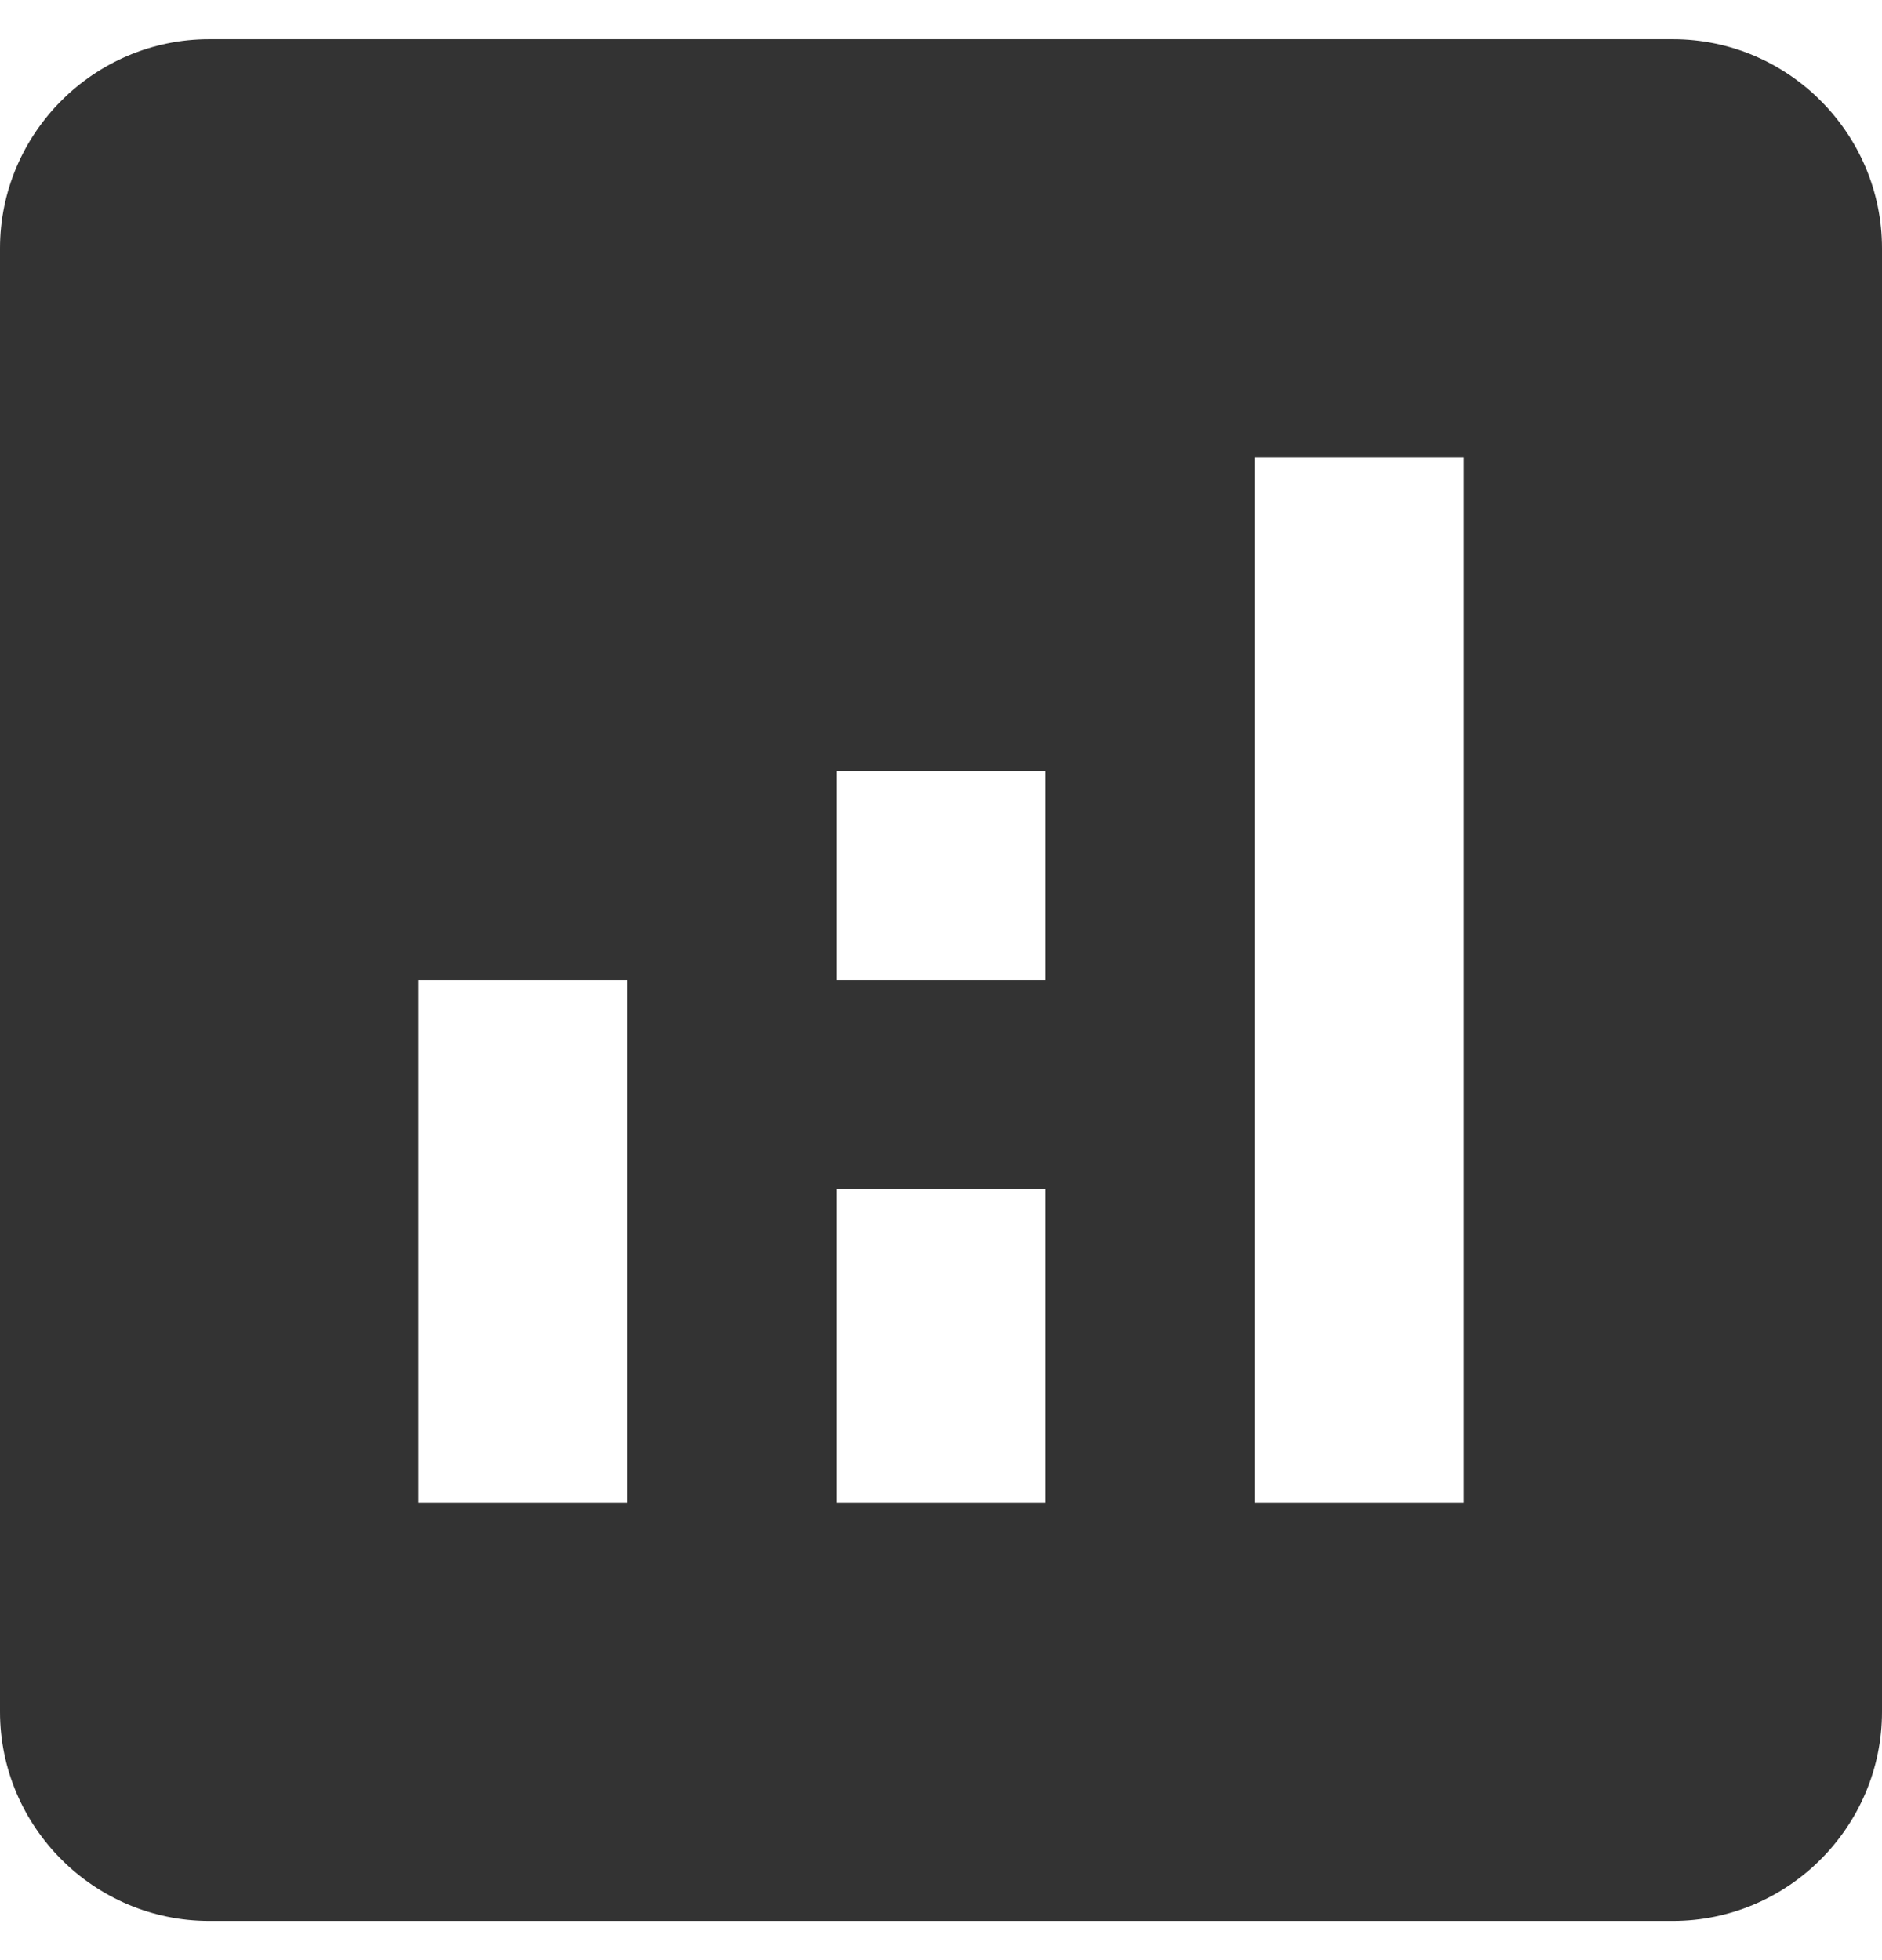 <svg width="24" height="25" viewBox="0 0 24 25" fill="none" xmlns="http://www.w3.org/2000/svg">
<path d="M21.333 0.5H2.667C1.2 0.5 0 1.7 0 3.167V21.833C0 23.3 1.2 24.5 2.667 24.5H21.333C22.8 24.5 24 23.3 24 21.833V3.167C24 1.7 22.8 0.5 21.333 0.5ZM8 19.167H5.333V12.5H8V19.167ZM13.333 19.167H10.667V15.167H13.333V19.167ZM13.333 12.5H10.667V9.833H13.333V12.5ZM18.667 19.167H16V5.833H18.667V19.167Z" fill="#333333"/>
</svg>
